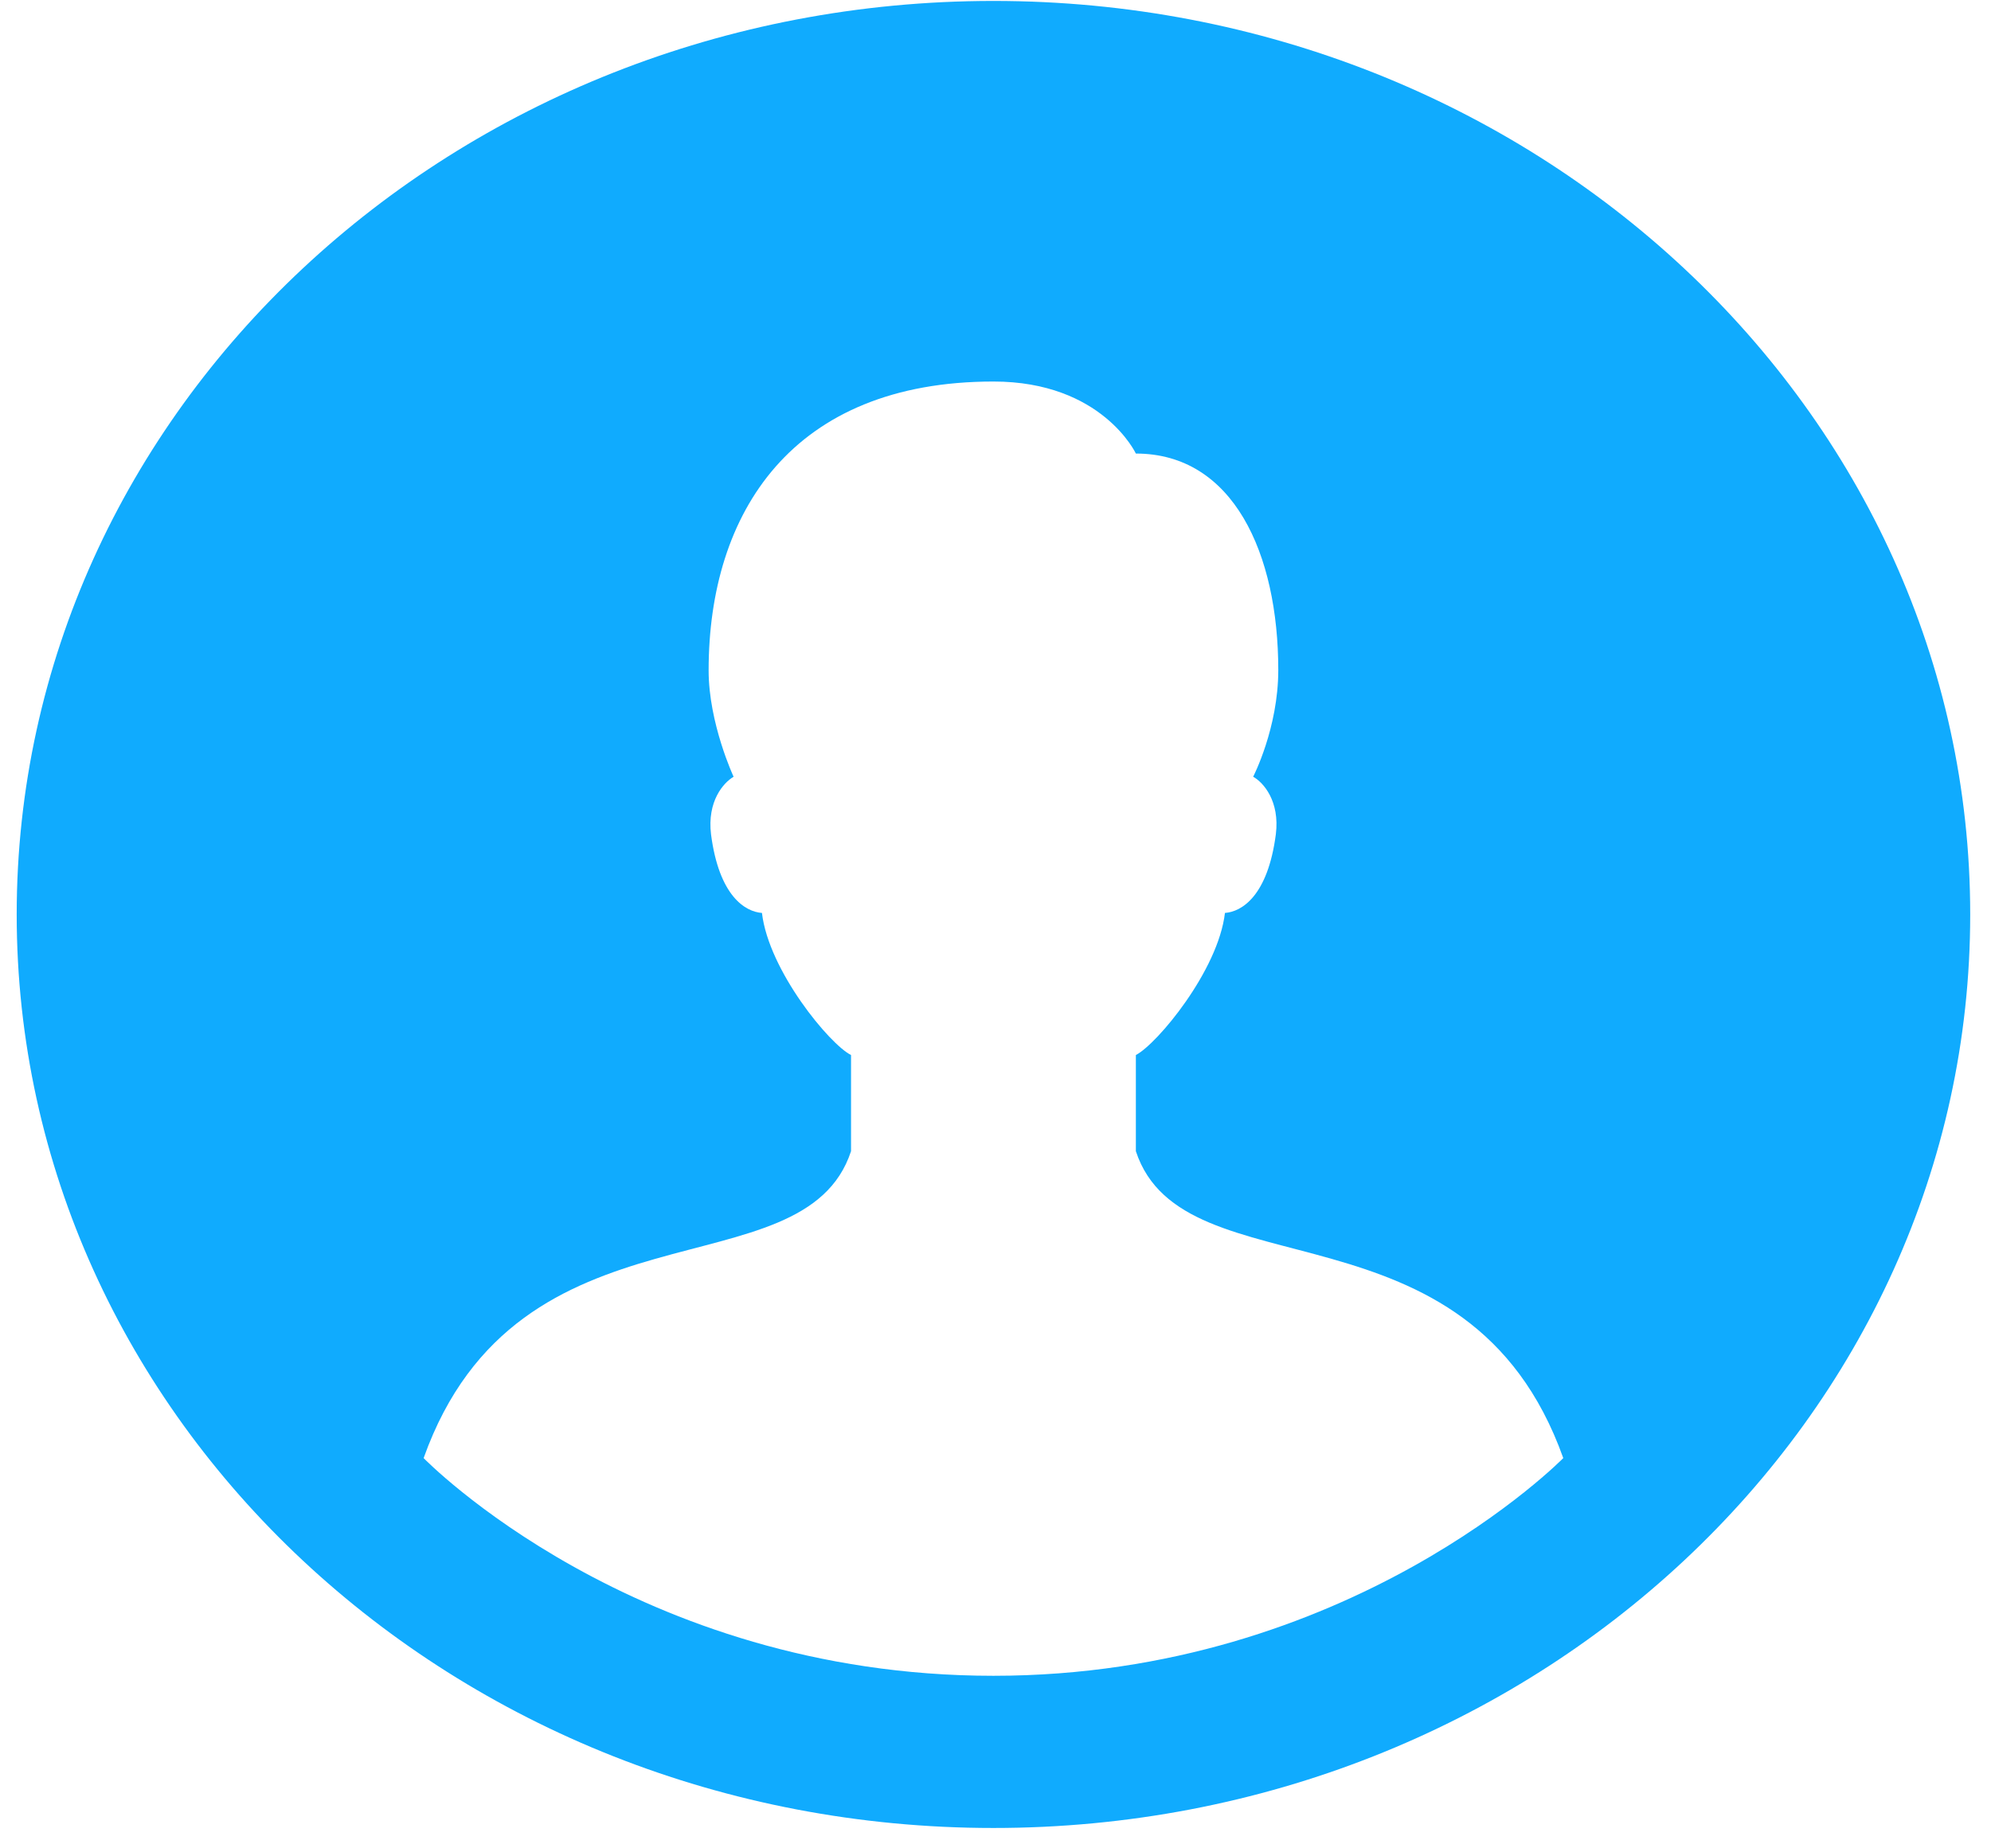 <svg width="70" height="65" viewBox="0 0 70 65" fill="none" xmlns="http://www.w3.org/2000/svg">
<path d="M34.928 0.033C15.959 0.033 0.587 14.413 0.587 32.158C0.587 49.904 15.959 64.284 34.928 64.284C53.897 64.284 69.269 49.904 69.269 32.158C69.269 14.413 53.897 0.033 34.928 0.033ZM14.894 51.276C18.236 41.903 28.256 45.564 29.921 40.483V37.102C29.168 36.726 27.027 34.135 26.789 32.105C26.2 32.063 25.282 31.512 24.999 29.345C24.857 28.174 25.435 27.527 25.792 27.315C25.792 27.315 24.914 25.434 24.914 23.575C24.914 18.022 27.854 13.417 34.928 13.417C38.751 13.417 39.935 15.95 39.935 15.95C43.356 15.95 44.942 19.463 44.942 23.564C44.942 25.609 44.059 27.315 44.059 27.315C44.421 27.517 44.999 28.174 44.857 29.334C44.574 31.512 43.656 32.063 43.067 32.105C42.83 34.135 40.683 36.715 39.935 37.102V40.483C41.6 45.564 51.62 41.903 54.962 51.276C54.962 51.276 47.468 58.932 34.928 58.932C22.32 58.932 14.894 51.276 14.894 51.276Z" fill="#10ABFE"/>
</svg>
